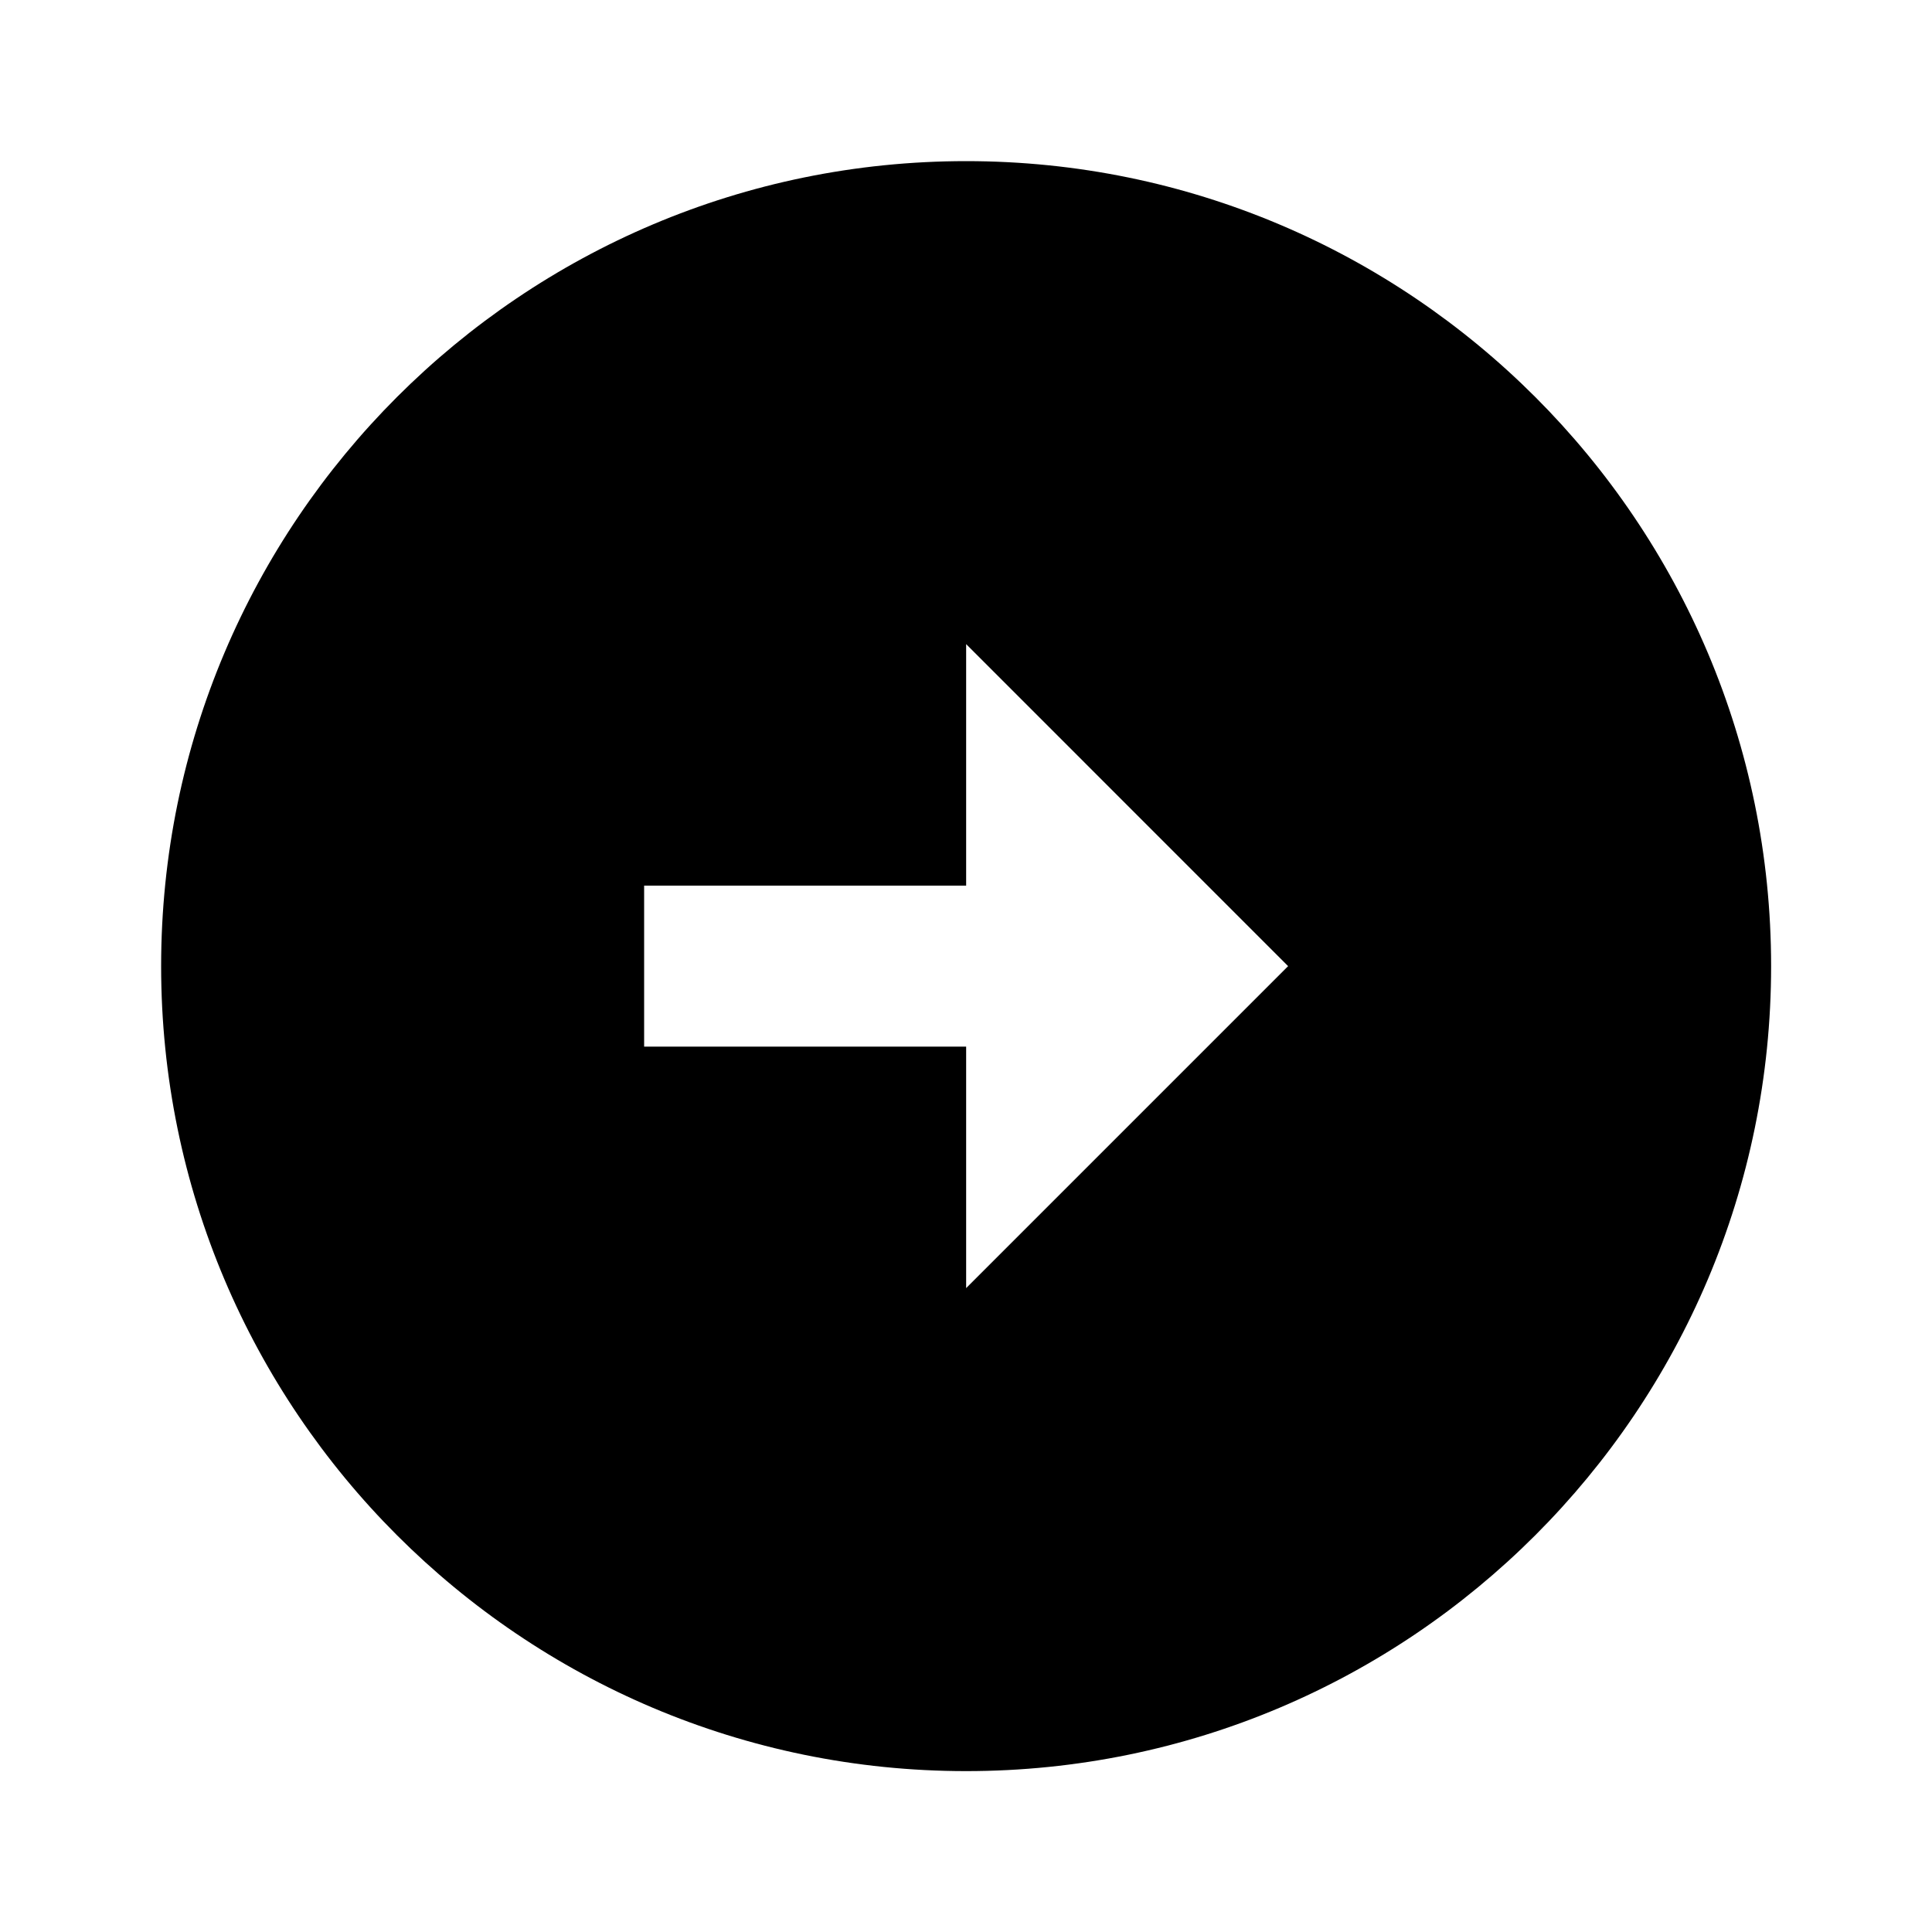 <svg width="40" height="40" viewBox="0 0 40 40" fill="none" xmlns="http://www.w3.org/2000/svg">
<g clip-path="url(#clip0_364_560)">
<path d="M20.003 3.336C29.203 3.336 36.669 10.803 36.669 20.003C36.669 29.203 29.203 36.669 20.003 36.669C10.803 36.669 3.336 29.203 3.336 20.003C3.336 10.803 10.803 3.336 20.003 3.336ZM20.003 18.336H13.336V21.669H20.003V26.669L26.669 20.003L20.003 13.336V18.336Z" fill="black"/>
</g>
<defs>
<clipPath id="clip0_364_560">
<rect width="40" height="40" fill="white"/>
</clipPath>
</defs>
</svg>
